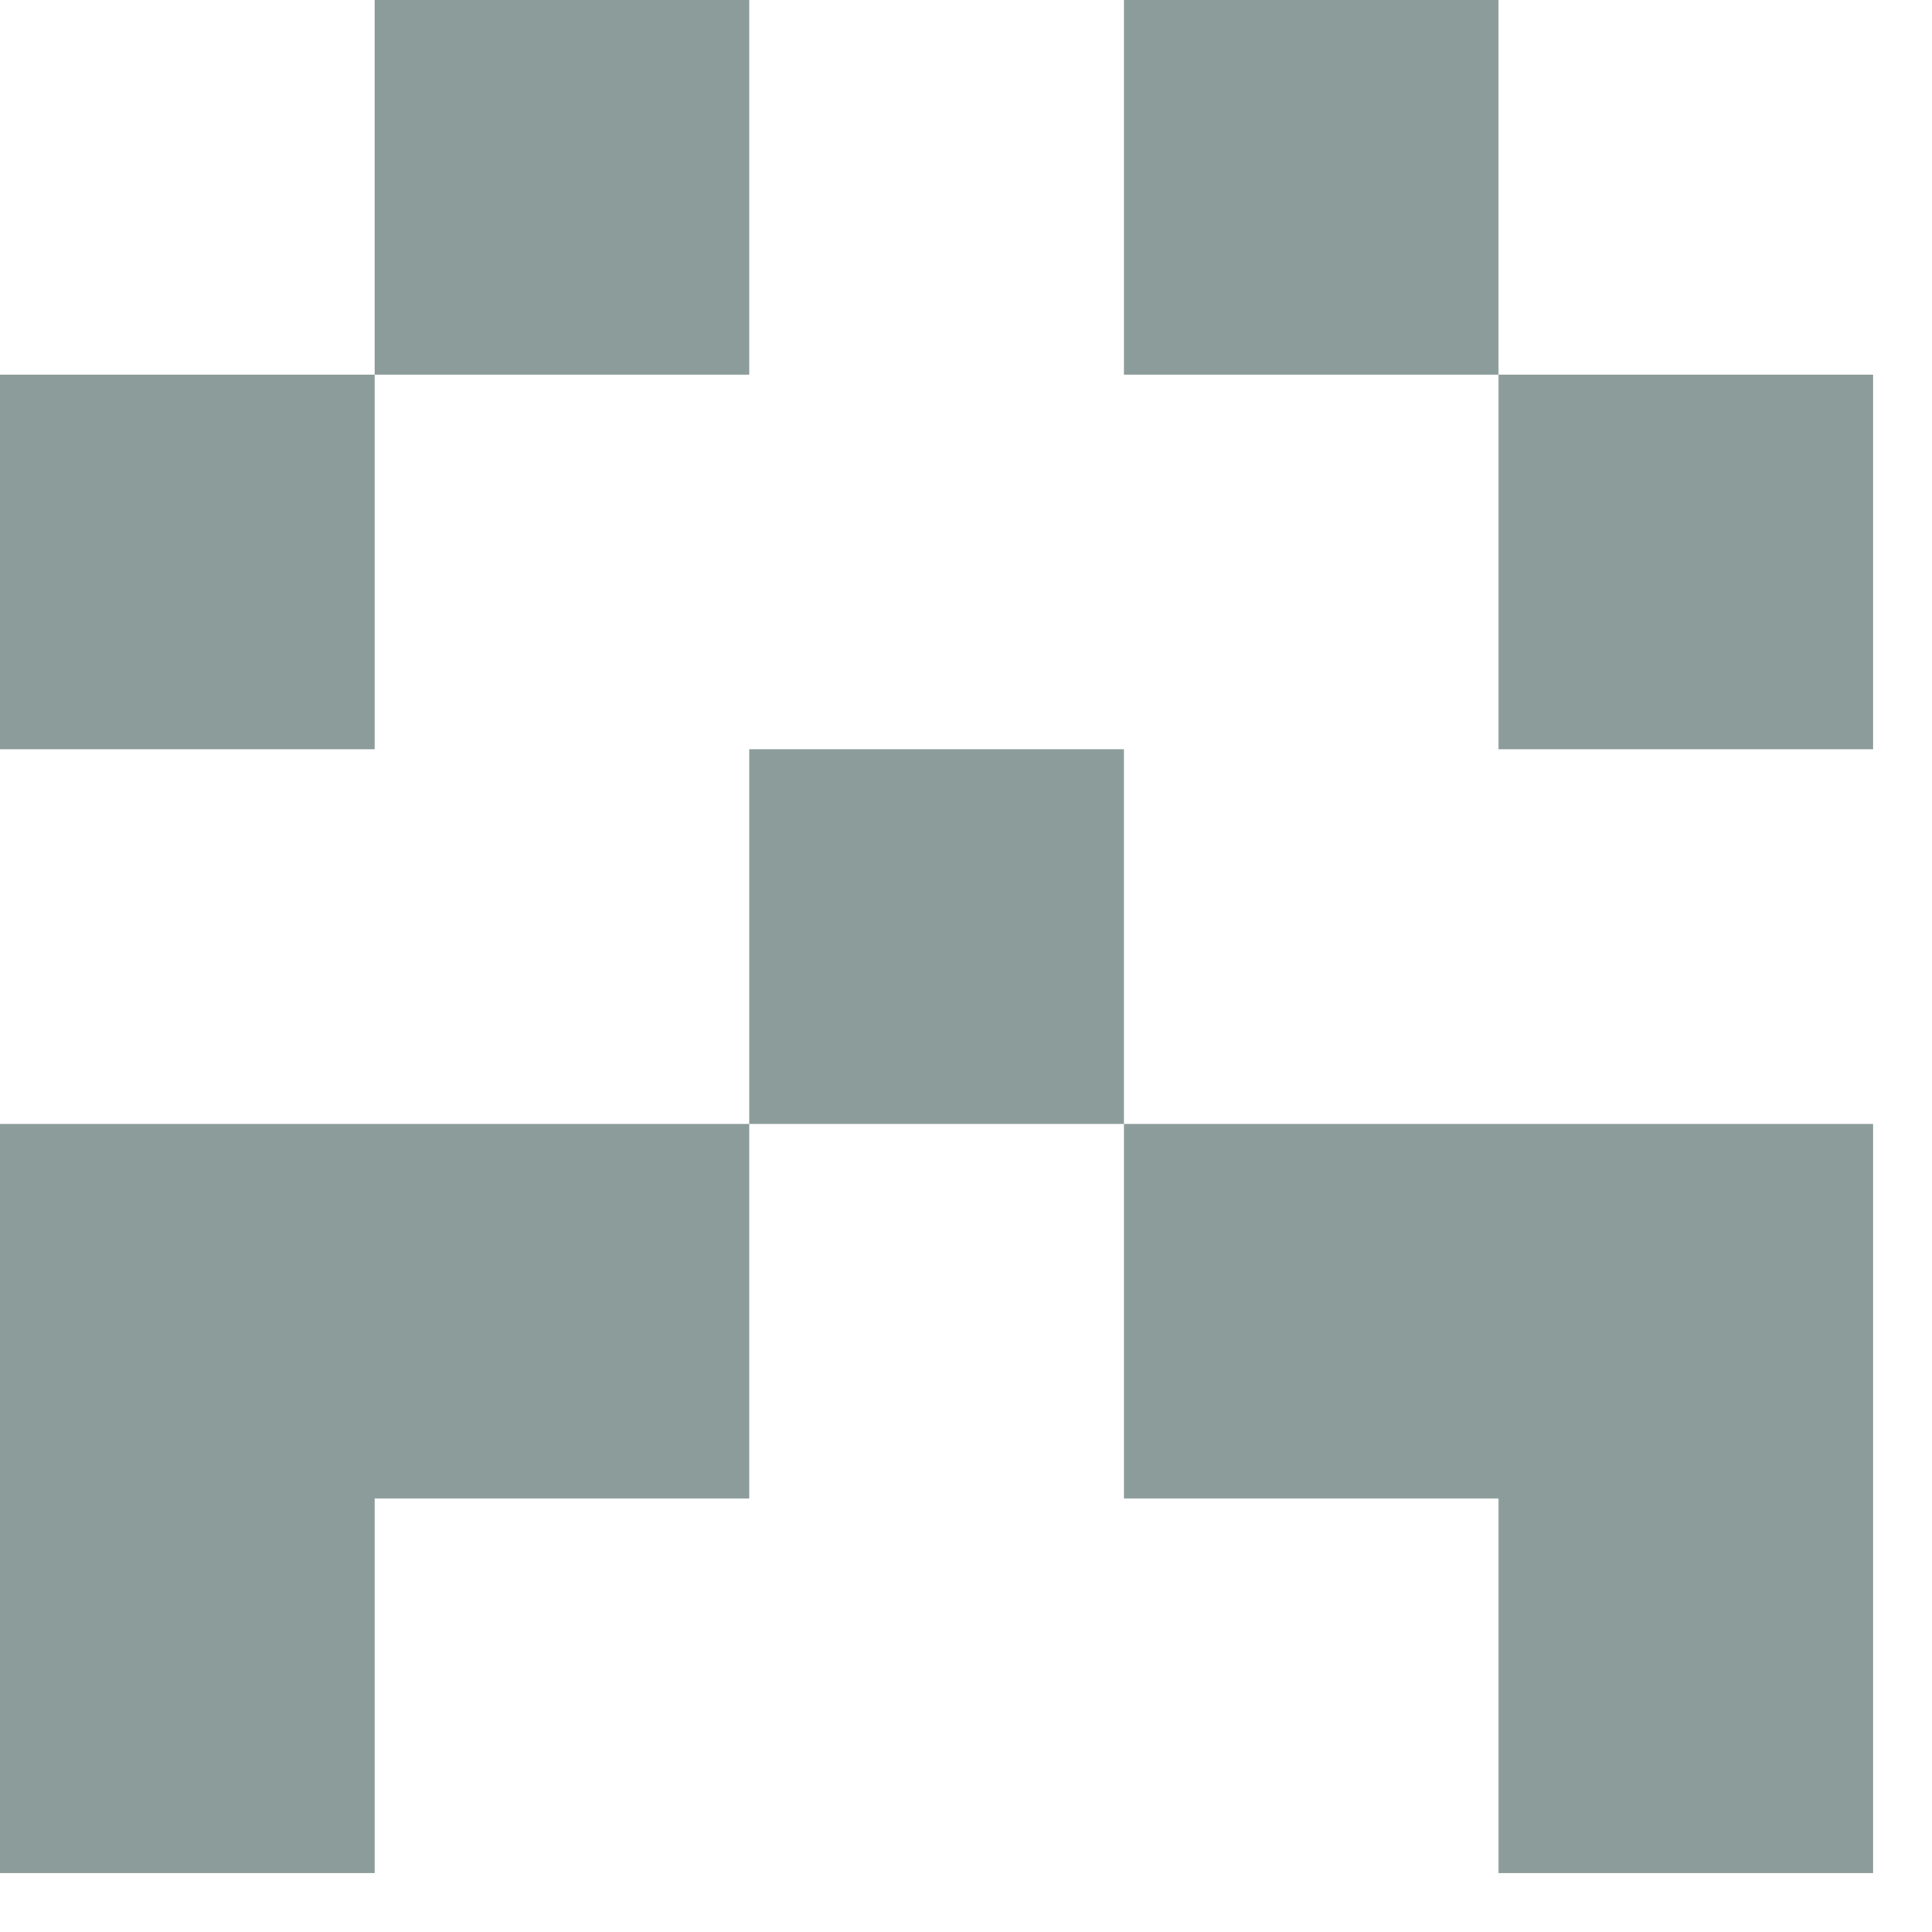 <svg width="19" height="19" viewBox="0 0 19 19" fill="none" xmlns="http://www.w3.org/2000/svg">
<path fill-rule="evenodd" clip-rule="evenodd" d="M3.684 0H7.368V3.684H3.684V0ZM3.684 3.684V7.368H0V3.684L3.684 3.684ZM18.421 3.684H14.737L14.737 0H11.053V3.684L14.737 3.684V7.368H18.421V3.684ZM11.053 7.368H7.368V11.053H3.684H0V14.737V18.421H3.684V14.737H7.368V11.053H11.053L11.053 14.737H14.737L14.737 18.421H18.421V14.737V11.053H14.737H11.053V7.368Z" fill="#8C9C9A"/>
</svg>
